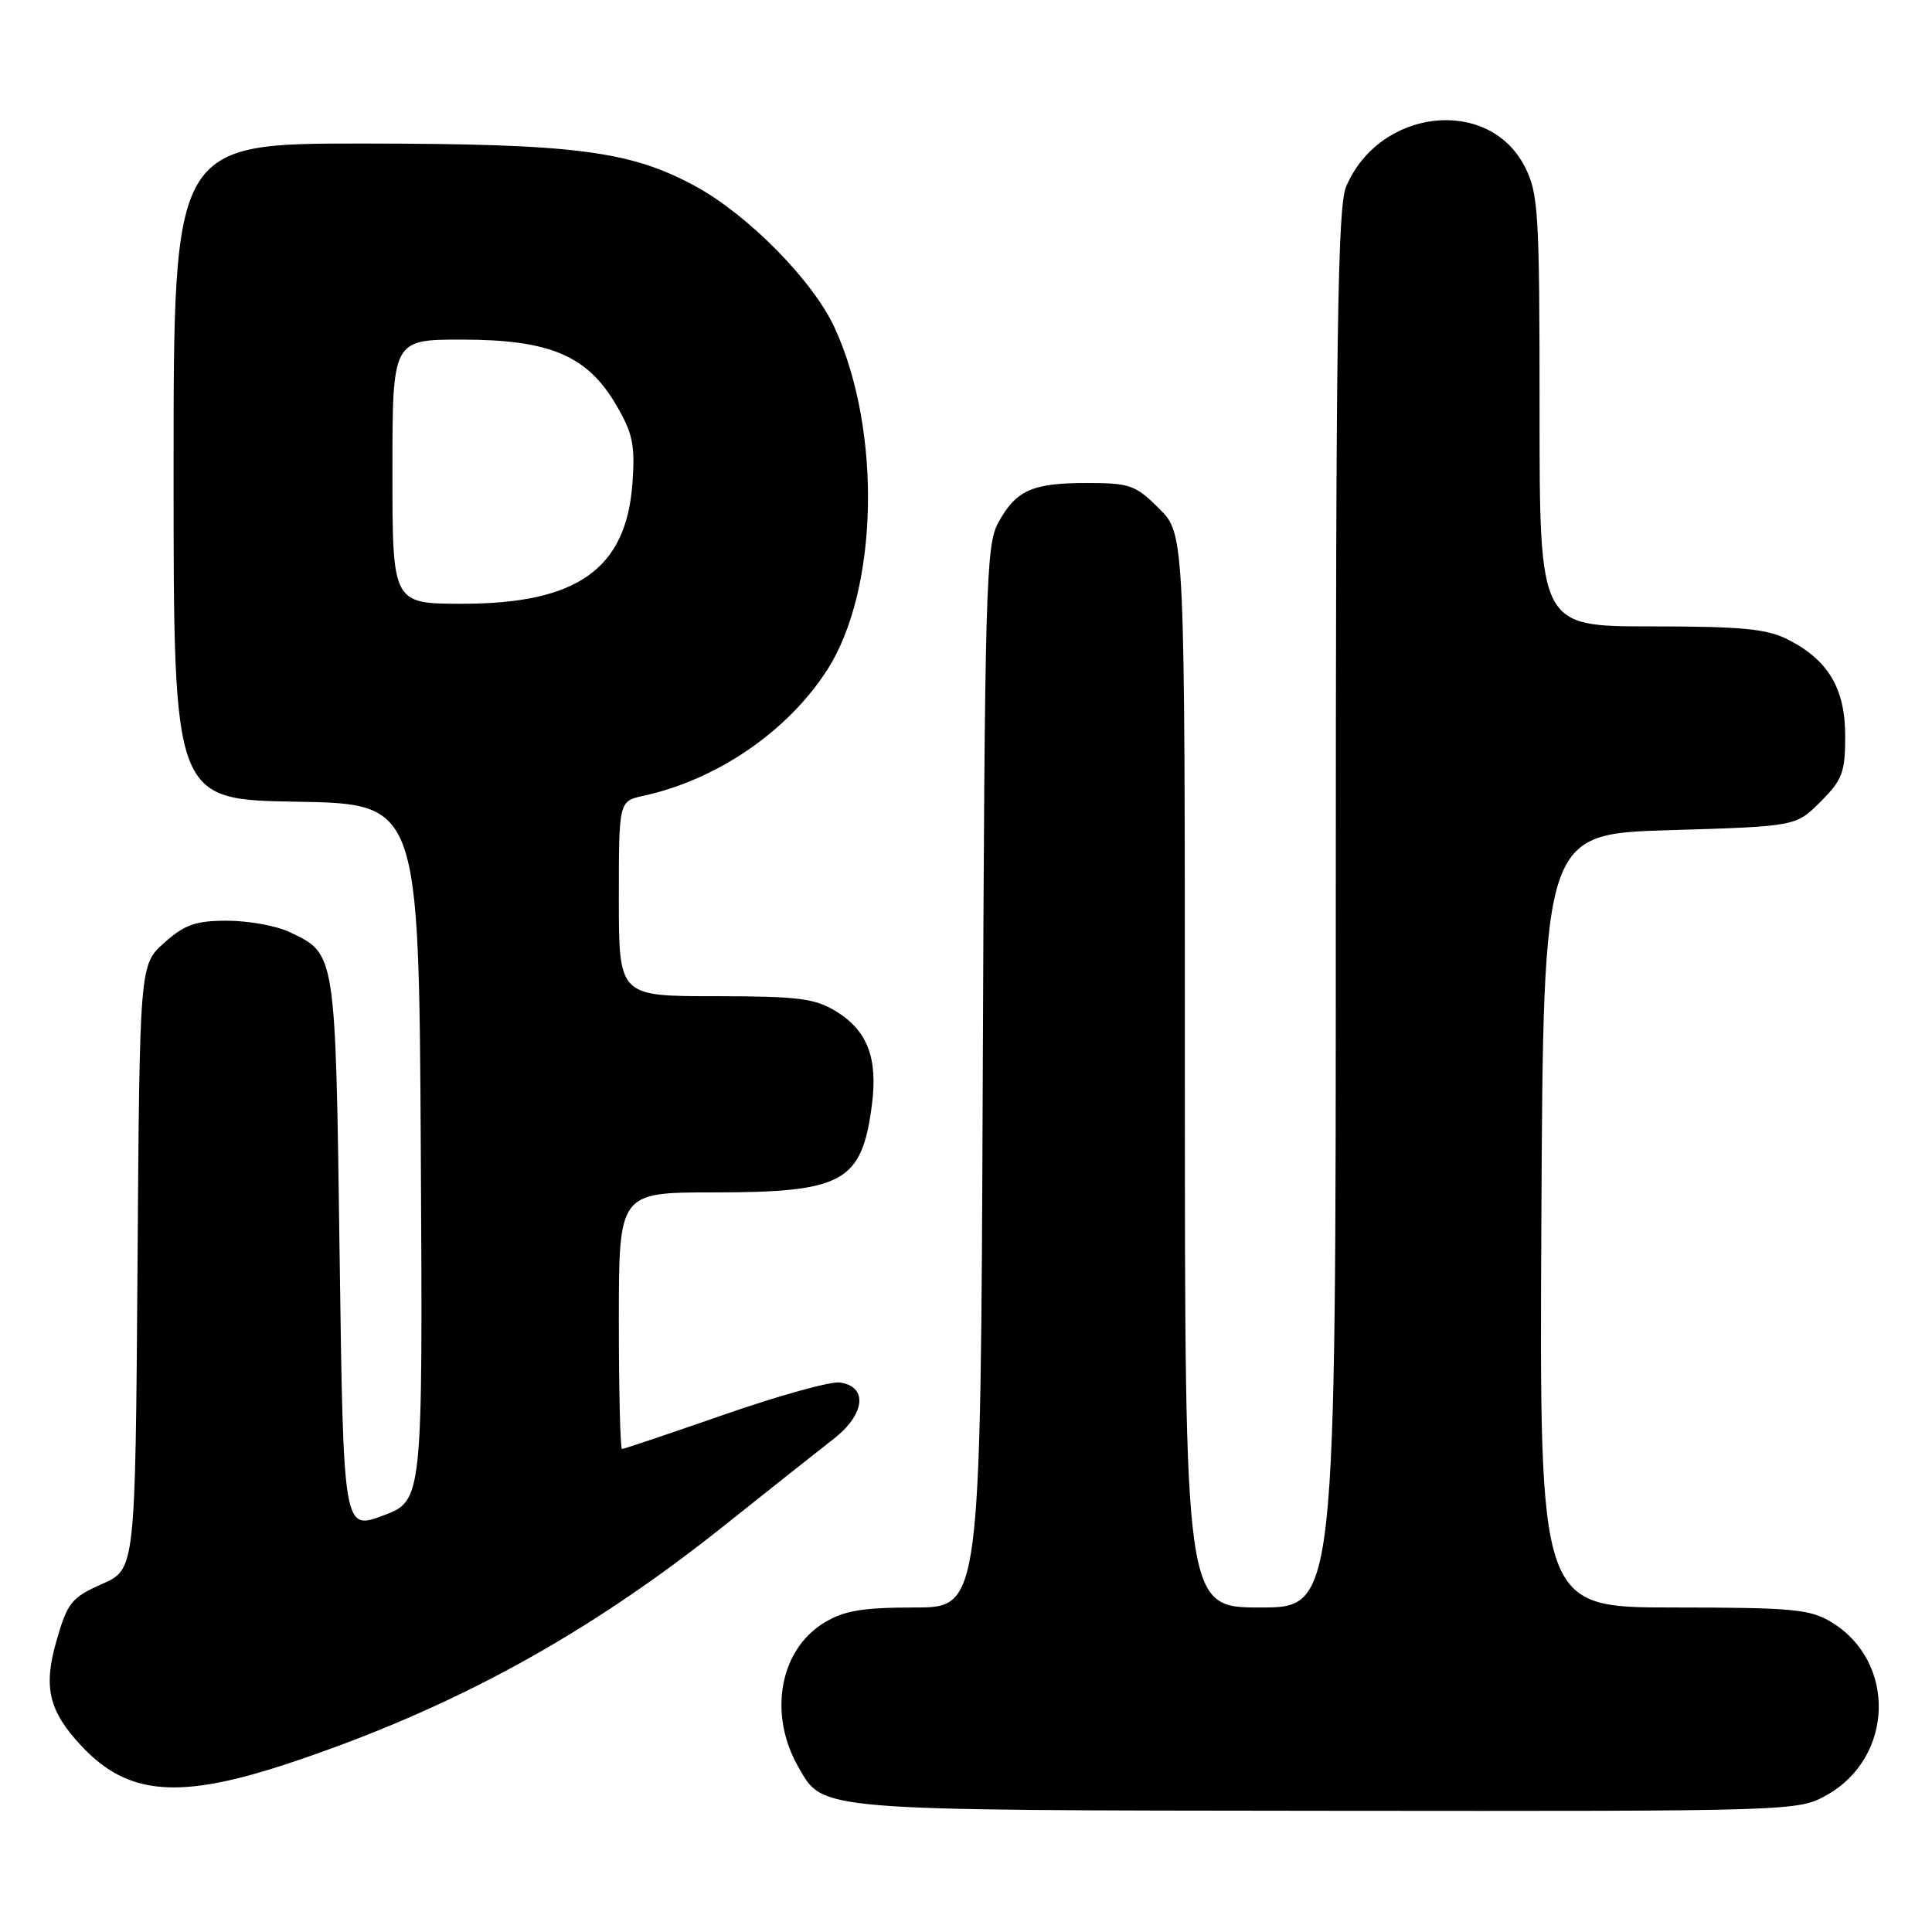 <?xml version="1.0" encoding="UTF-8" standalone="no"?>
<!DOCTYPE svg PUBLIC "-//W3C//DTD SVG 1.1//EN" "http://www.w3.org/Graphics/SVG/1.1/DTD/svg11.dtd" >
<svg xmlns="http://www.w3.org/2000/svg" xmlns:xlink="http://www.w3.org/1999/xlink" version="1.1" viewBox="0 0 256 256">
 <g >
 <path fill="currentColor"
d=" M 242.08 237.84 C 250.95 232.85 251.30 220.20 242.70 214.96 C 239.84 213.22 237.59 213.01 221.74 213.00 C 203.98 213.00 203.98 213.00 204.24 161.75 C 204.50 110.50 204.50 110.50 221.23 110.00 C 237.97 109.50 237.97 109.50 241.23 106.23 C 244.12 103.35 244.50 102.33 244.50 97.55 C 244.50 91.25 242.27 87.47 236.93 84.75 C 234.12 83.32 230.82 83.00 218.75 83.00 C 204.00 83.00 204.00 83.00 204.00 54.46 C 204.00 28.15 203.85 25.62 202.05 22.10 C 197.28 12.74 182.79 14.34 178.37 24.72 C 177.24 27.37 177.00 44.31 177.00 120.47 C 177.00 213.00 177.00 213.00 167.00 213.00 C 157.00 213.00 157.00 213.00 157.00 141.90 C 157.00 70.80 157.00 70.80 153.60 67.40 C 150.47 64.27 149.71 64.00 144.03 64.00 C 136.75 64.00 134.63 64.95 132.26 69.28 C 130.64 72.25 130.48 77.89 130.22 142.75 C 129.94 213.00 129.94 213.00 121.22 213.00 C 114.24 213.01 111.84 213.41 109.19 215.03 C 103.29 218.63 101.77 227.14 105.79 234.14 C 109.13 239.98 107.79 239.87 175.86 239.94 C 238.01 240.00 238.24 239.99 242.08 237.84 Z  M 38.58 233.54 C 60.06 226.36 77.84 216.62 96.04 202.09 C 101.96 197.37 108.45 192.22 110.46 190.66 C 114.63 187.42 115.05 183.72 111.29 183.19 C 110.08 183.01 103.18 184.93 95.97 187.44 C 88.75 189.95 82.66 192.00 82.42 192.00 C 82.19 192.00 82.00 184.35 82.00 175.00 C 82.00 158.00 82.00 158.00 94.55 158.00 C 111.75 158.00 114.19 156.65 115.53 146.42 C 116.34 140.19 114.94 136.55 110.77 134.00 C 107.95 132.28 105.73 132.01 94.75 132.00 C 82.00 132.00 82.00 132.00 82.00 119.08 C 82.00 106.16 82.00 106.16 85.25 105.45 C 95.02 103.32 104.39 96.90 109.62 88.75 C 116.40 78.19 116.86 57.10 110.61 43.46 C 107.77 37.25 99.16 28.49 92.15 24.68 C 83.52 19.98 76.20 19.04 48.25 19.02 C 23.00 19.00 23.00 19.00 23.00 62.48 C 23.00 105.95 23.00 105.95 39.25 106.23 C 55.50 106.50 55.50 106.50 55.76 152.68 C 56.02 198.85 56.02 198.85 50.76 200.82 C 45.50 202.78 45.50 202.78 45.00 166.14 C 44.45 126.00 44.52 126.42 38.36 123.50 C 36.62 122.67 32.91 122.00 30.11 122.00 C 25.91 122.00 24.47 122.51 21.77 124.92 C 18.50 127.83 18.50 127.83 18.22 167.88 C 17.93 207.94 17.93 207.94 13.52 209.89 C 9.51 211.66 8.95 212.35 7.52 217.28 C 5.70 223.55 6.43 226.69 10.81 231.37 C 16.98 237.96 23.79 238.49 38.58 233.54 Z  M 52.00 62.50 C 52.00 45.00 52.00 45.00 61.18 45.00 C 72.83 45.00 77.80 47.10 81.63 53.63 C 83.85 57.42 84.17 58.95 83.80 64.05 C 82.98 75.39 76.48 80.00 61.29 80.00 C 52.00 80.00 52.00 80.00 52.00 62.50 Z "/>
</g>
</svg>